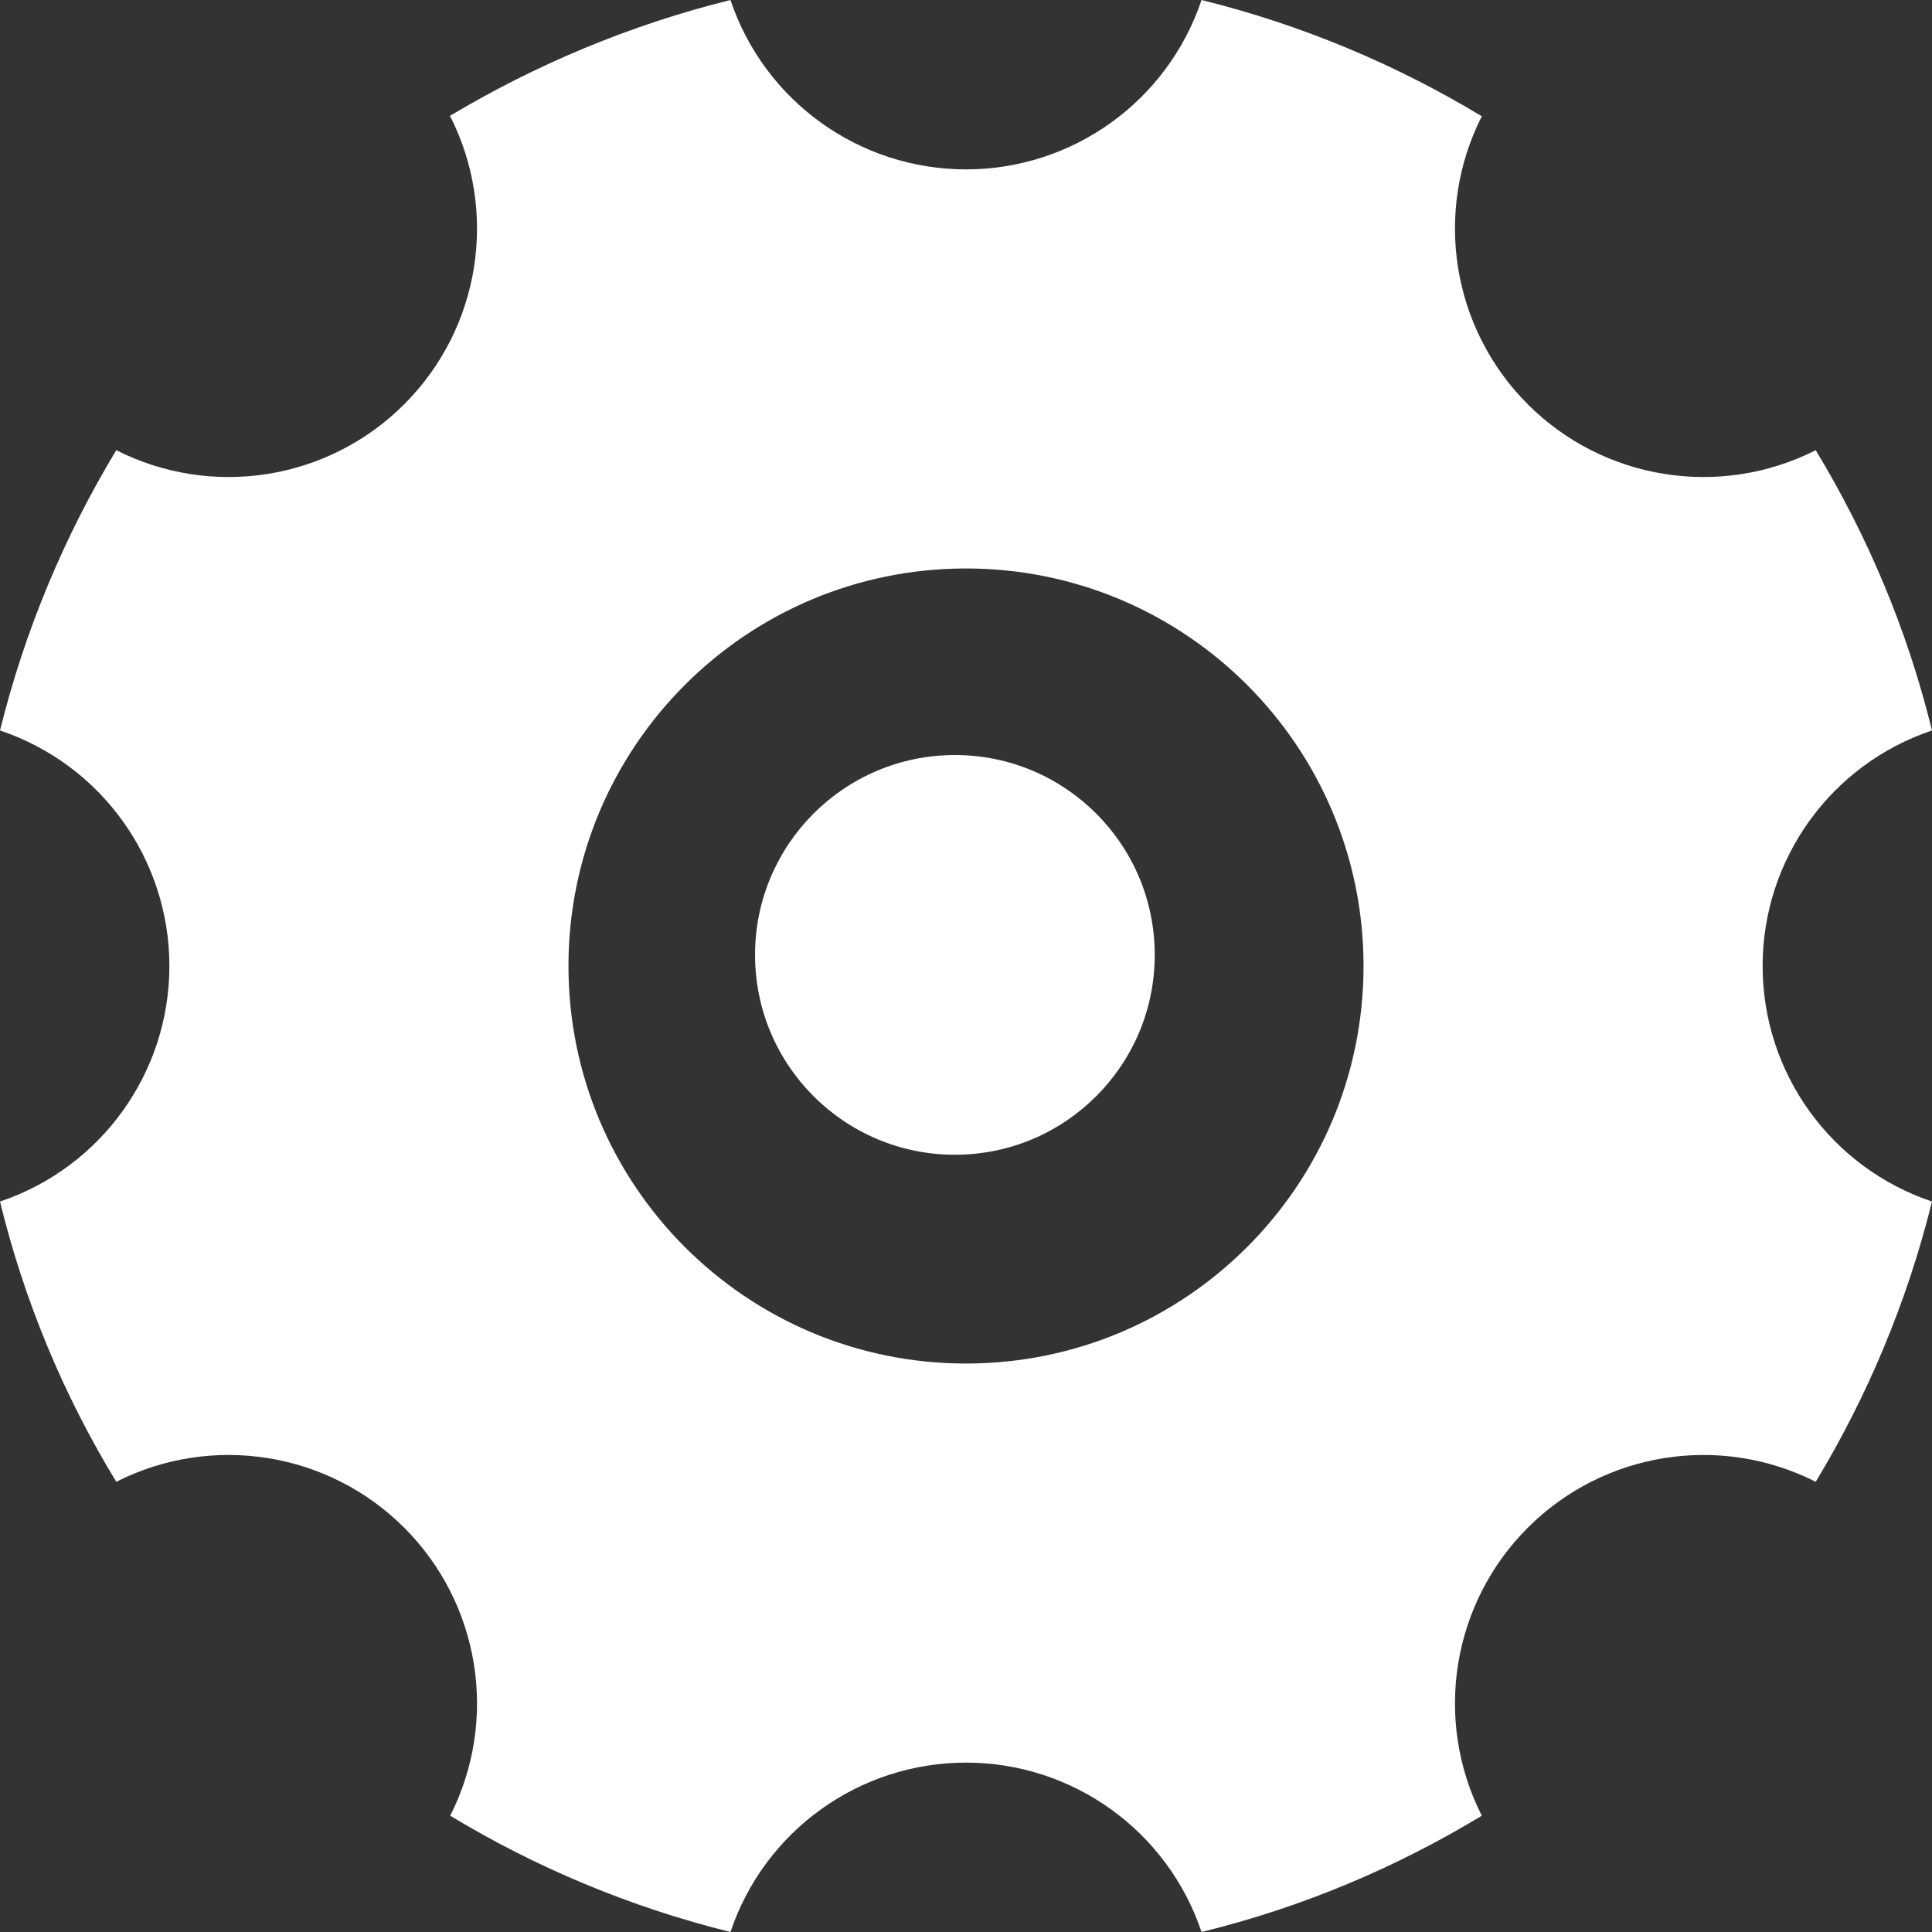 <?xml version="1.0" encoding="UTF-8"?>
<svg width="92px" height="92px" viewBox="0 0 92 92" version="1.1" xmlns="http://www.w3.org/2000/svg" xmlns:xlink="http://www.w3.org/1999/xlink">
    <rect x="0" y="0" width="92" height="92" fill="#333333" stroke="none"/>
    <!-- Generator: Sketch 57.1 (83088) - https://sketch.com -->
    <title>icon-cog</title>
    <desc>Created with Sketch.</desc>
    <g id="Main" stroke="none" stroke-width="1" fill="none" fill-rule="evenodd">
        <g id="list" transform="translate(-908, -2256)" fill="#FFFFFF" fill-rule="nonzero">
            <g id="icon-cog" transform="translate(908, 2256)">
                <path d="M21.391,5.537 C25.508,3.076 30.004,1.183 34.784,0 C36.402,4.819 40.917,8.066 46,8.066 C51.083,8.066 55.598,4.819 57.216,0 C61.996,1.183 66.492,3.076 70.562,5.537 C68.25,10.1 69.132,15.633 72.75,19.25 C76.367,22.868 81.9,23.75 86.463,21.438 C88.924,25.508 90.817,29.957 92,34.784 C87.181,36.402 83.934,40.917 83.934,46 C83.934,51.083 87.181,55.598 92,57.216 C90.817,61.996 88.924,66.492 86.463,70.562 C81.9,68.25 76.367,69.132 72.75,72.75 C69.132,76.367 68.25,81.9 70.562,86.463 C66.492,88.924 62.043,90.817 57.216,92 C55.598,87.181 51.083,83.934 46,83.934 C40.917,83.934 36.402,87.181 34.784,92 C30.004,90.817 25.508,88.924 21.438,86.463 C23.75,81.9 22.868,76.367 19.25,72.75 C15.633,69.132 10.1,68.25 5.537,70.562 C3.015,66.425 1.147,61.923 0,57.216 C4.819,55.598 8.066,51.083 8.066,46 C8.066,40.917 4.819,36.402 0,34.784 C1.183,30.004 3.076,25.508 5.537,21.438 C10.1,23.75 15.633,22.868 19.25,19.25 C22.868,15.633 23.75,10.1 21.438,5.537 L21.391,5.537 Z M46,64.93 C56.455,64.93 64.93,56.455 64.93,46 C64.93,35.545 56.455,27.07 46,27.07 C35.545,27.07 27.07,35.545 27.07,46 C27.07,56.455 35.545,64.93 46,64.93 Z" id="Shape"></path>
                <circle id="Oval" cx="45.471" cy="45.471" r="9.517"></circle>
            </g>
        </g>
    </g>
</svg>